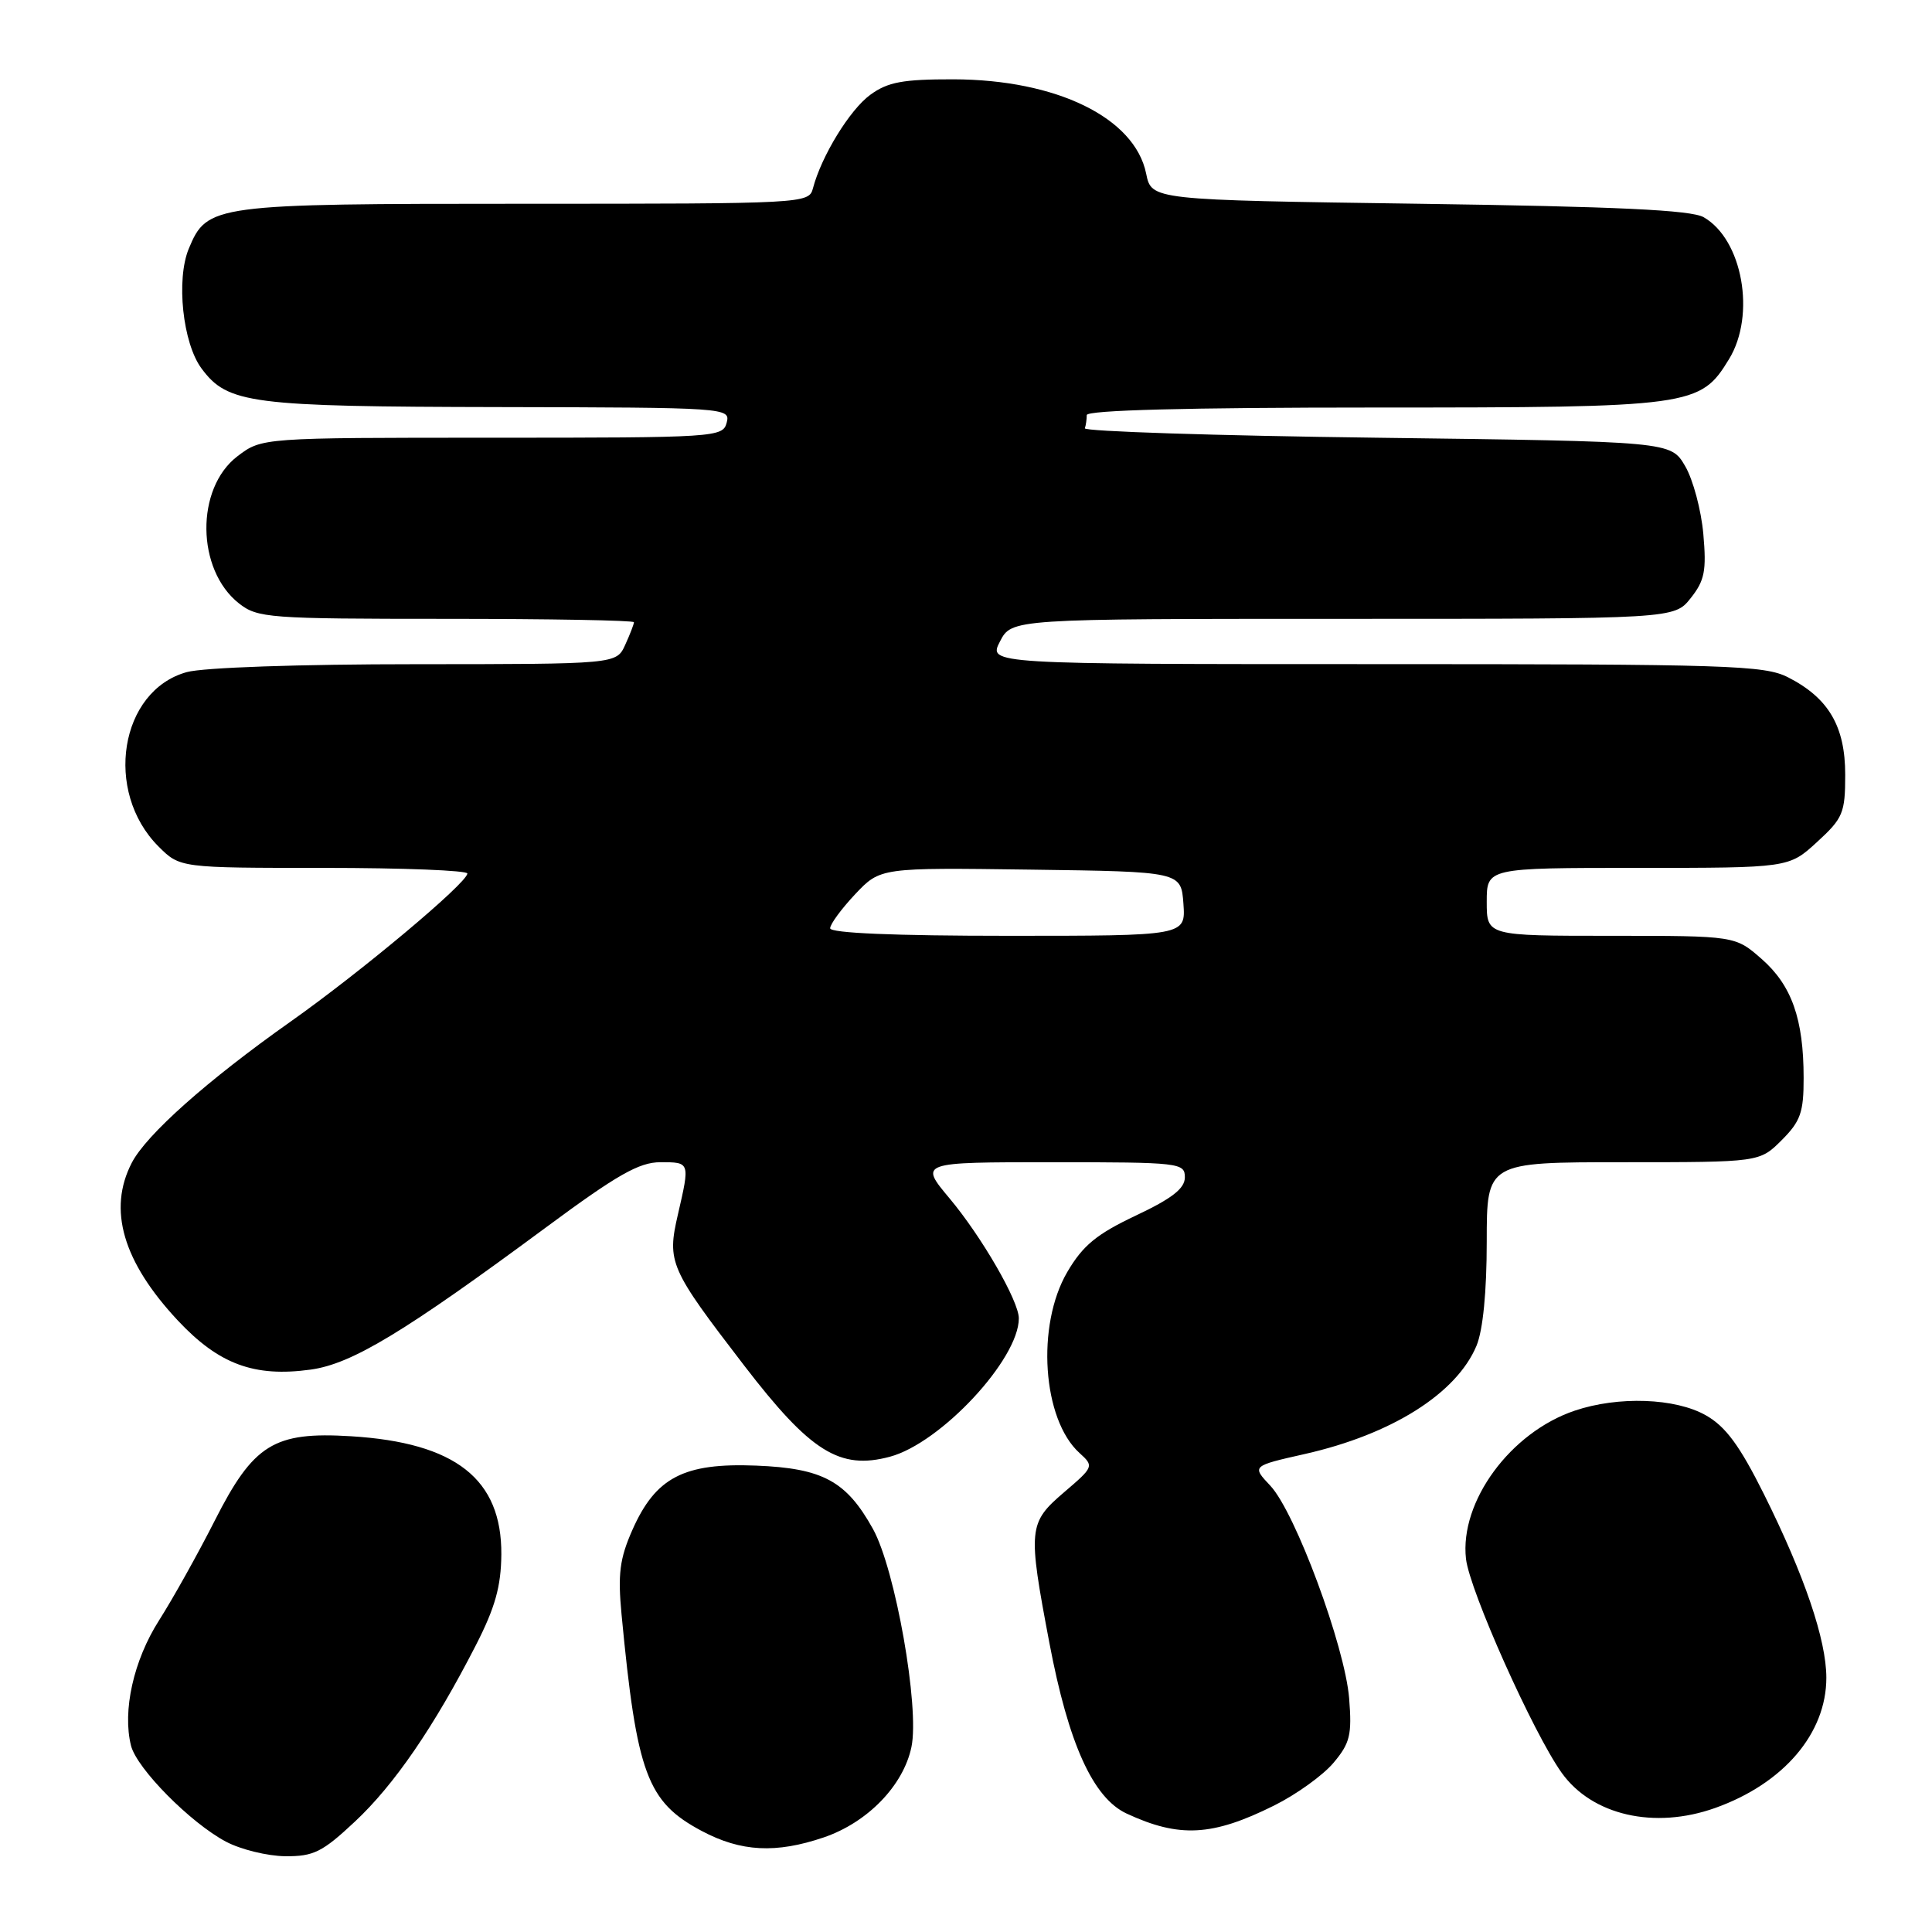 <?xml version="1.0" encoding="UTF-8" standalone="no"?>
<!DOCTYPE svg PUBLIC "-//W3C//DTD SVG 1.1//EN" "http://www.w3.org/Graphics/SVG/1.1/DTD/svg11.dtd" >
<svg xmlns="http://www.w3.org/2000/svg" xmlns:xlink="http://www.w3.org/1999/xlink" version="1.1" viewBox="0 0 256 256">
 <g >
 <path fill="currentColor"
d=" M 47.03 241.37 C 52.24 236.50 57.51 228.82 63.06 217.99 C 65.61 213.01 66.39 210.21 66.43 205.98 C 66.50 195.98 60.37 191.16 46.50 190.31 C 36.29 189.68 33.59 191.36 28.45 201.50 C 26.22 205.90 22.90 211.84 21.08 214.70 C 17.70 220.00 16.20 226.69 17.36 231.31 C 18.13 234.35 25.24 241.54 29.94 244.03 C 31.90 245.07 35.43 245.93 37.79 245.96 C 41.55 245.99 42.71 245.42 47.03 241.37 Z  M 109.17 243.46 C 114.96 241.48 119.70 236.60 120.77 231.49 C 121.87 226.26 118.64 207.94 115.67 202.59 C 112.15 196.25 109.03 194.55 100.18 194.20 C 90.61 193.82 86.88 195.76 83.80 202.71 C 82.11 206.53 81.85 208.56 82.36 213.94 C 84.37 235.05 85.74 238.76 92.98 242.61 C 98.18 245.38 102.82 245.62 109.17 243.46 Z  M 168.83 239.24 C 171.77 237.78 175.30 235.24 176.69 233.59 C 178.89 230.98 179.15 229.88 178.77 225.05 C 178.21 218.15 171.64 200.40 168.33 196.87 C 165.86 194.25 165.86 194.25 172.91 192.66 C 184.42 190.06 192.99 184.65 195.64 178.33 C 196.50 176.27 197.00 171.17 197.00 164.53 C 197.00 154.00 197.00 154.00 215.08 154.00 C 233.15 154.00 233.15 154.00 236.08 151.08 C 238.58 148.58 239.00 147.39 238.99 142.83 C 238.99 135.03 237.41 130.57 233.44 127.08 C 229.93 124.00 229.93 124.00 213.47 124.00 C 197.00 124.00 197.00 124.00 197.00 119.50 C 197.00 115.00 197.00 115.00 217.01 115.00 C 237.03 115.00 237.03 115.00 240.76 111.58 C 244.21 108.42 244.50 107.73 244.50 102.65 C 244.50 96.24 242.30 92.49 236.93 89.75 C 233.80 88.15 229.06 88.00 182.22 88.00 C 130.95 88.00 130.95 88.00 132.50 85.00 C 134.05 82.00 134.05 82.00 177.95 82.00 C 221.85 82.00 221.85 82.00 224.03 79.25 C 225.88 76.92 226.13 75.62 225.70 70.76 C 225.42 67.60 224.34 63.55 223.29 61.76 C 221.39 58.50 221.39 58.50 182.44 58.00 C 161.03 57.73 143.61 57.16 143.75 56.75 C 143.89 56.34 144.00 55.55 144.00 55.00 C 144.00 54.35 157.37 54.00 182.10 54.00 C 224.28 54.00 225.28 53.86 229.11 47.58 C 232.69 41.72 230.89 31.72 225.74 28.78 C 224.09 27.83 214.23 27.37 188.04 27.00 C 152.58 26.50 152.58 26.50 151.87 23.00 C 150.36 15.60 140.00 10.54 126.32 10.51 C 119.63 10.50 117.63 10.87 115.32 12.56 C 112.60 14.54 108.84 20.68 107.72 24.95 C 107.19 26.97 106.67 27.00 69.54 27.00 C 28.17 27.00 27.45 27.10 25.01 32.96 C 23.32 37.06 24.21 45.46 26.70 48.82 C 30.17 53.50 33.14 53.88 66.16 53.94 C 96.31 54.00 96.80 54.03 96.29 56.00 C 95.78 57.94 94.93 58.00 65.23 58.00 C 34.69 58.00 34.69 58.00 31.46 60.46 C 25.89 64.71 26.00 75.49 31.66 79.95 C 34.13 81.89 35.57 82.00 59.13 82.00 C 72.81 82.00 84.00 82.20 84.00 82.45 C 84.00 82.70 83.48 84.05 82.84 85.45 C 81.68 88.00 81.68 88.00 55.09 88.01 C 39.70 88.01 26.92 88.45 24.74 89.06 C 15.87 91.52 13.72 104.87 21.00 112.16 C 23.85 115.00 23.85 115.00 42.92 115.00 C 53.42 115.00 61.97 115.34 61.93 115.75 C 61.81 117.07 47.81 128.80 38.50 135.37 C 27.43 143.19 19.39 150.35 17.46 154.08 C 14.26 160.27 16.28 167.18 23.57 174.98 C 29.00 180.77 33.68 182.51 41.16 181.48 C 46.63 180.73 53.55 176.54 72.45 162.56 C 81.78 155.66 84.69 154.00 87.51 154.00 C 91.44 154.00 91.43 153.97 89.83 160.91 C 88.36 167.26 88.72 168.07 98.59 180.92 C 107.40 192.39 111.27 194.81 117.93 193.02 C 124.66 191.21 135.00 180.11 135.00 174.69 C 135.00 172.39 130.09 163.89 125.82 158.79 C 121.81 154.00 121.81 154.00 139.41 154.00 C 156.34 154.00 157.00 154.08 157.00 156.00 C 157.00 157.48 155.31 158.80 150.50 161.07 C 145.30 163.53 143.48 165.03 141.42 168.55 C 137.28 175.62 138.12 188.08 143.04 192.53 C 144.97 194.28 144.94 194.36 141.00 197.73 C 136.25 201.80 136.18 202.55 139.05 217.70 C 141.58 231.05 144.83 238.22 149.27 240.30 C 156.26 243.55 160.64 243.32 168.83 239.24 Z  M 227.28 239.56 C 236.33 236.33 242.00 229.69 242.00 222.31 C 242.00 217.30 239.10 208.76 233.74 198.00 C 230.52 191.55 228.67 189.03 226.04 187.54 C 222.00 185.24 214.43 184.97 208.66 186.92 C 200.14 189.79 193.40 198.97 194.25 206.55 C 194.73 210.76 203.14 229.58 206.92 234.89 C 210.95 240.54 219.22 242.44 227.28 239.56 Z  M 110.00 123.00 C 110.00 122.45 111.50 120.42 113.32 118.48 C 116.65 114.96 116.65 114.96 136.57 115.23 C 156.50 115.50 156.50 115.50 156.81 119.75 C 157.11 124.00 157.11 124.00 133.56 124.00 C 118.56 124.00 110.00 123.64 110.00 123.00 Z "/>
</g>
</svg>